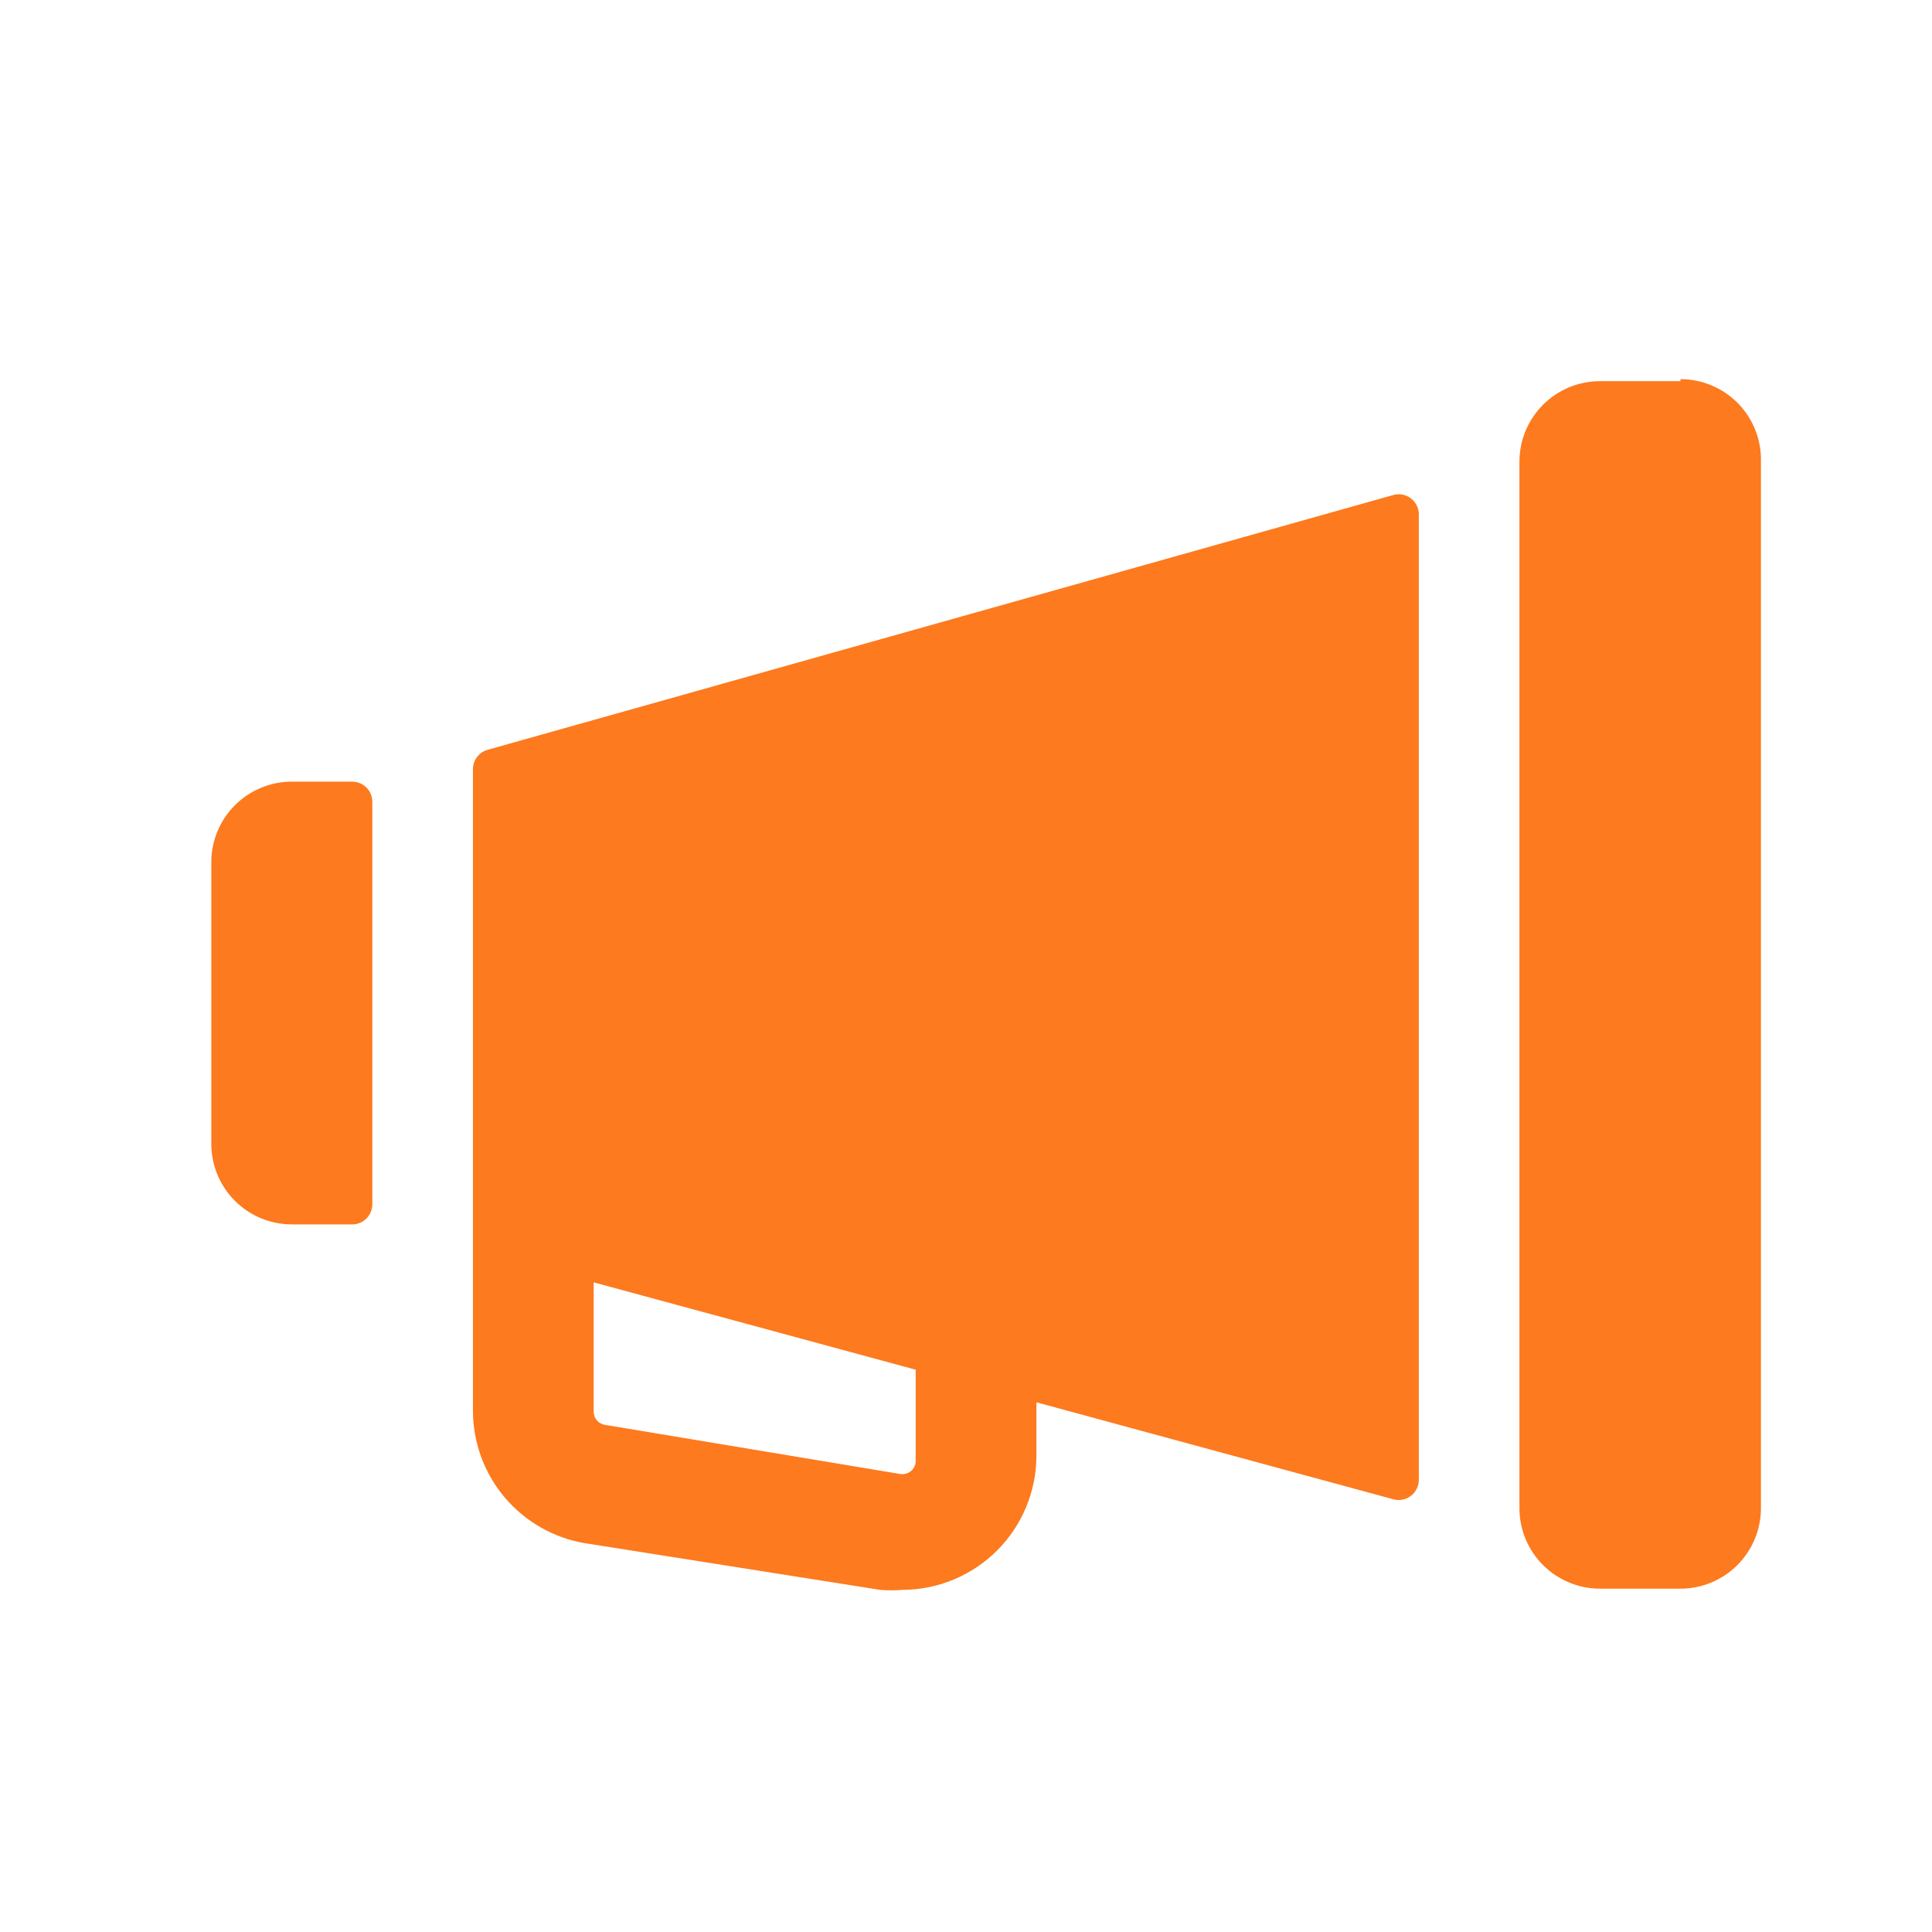 <svg width="48" height="48" viewBox="0 0 48 48" fill="none" xmlns="http://www.w3.org/2000/svg">
<path d="M8.75 19.42H7.25C6.72 19.42 6.211 19.631 5.836 20.006C5.461 20.381 5.25 20.89 5.25 21.42V28.42C5.25 28.95 5.461 29.459 5.836 29.834C6.211 30.209 6.72 30.42 7.25 30.42H8.75C8.883 30.42 9.01 30.367 9.104 30.273C9.197 30.18 9.25 30.052 9.25 29.92V19.92C9.25 19.787 9.197 19.66 9.104 19.566C9.01 19.473 8.883 19.42 8.75 19.42ZM34.61 12.3L12.11 18.63C12.006 18.66 11.915 18.723 11.85 18.81C11.785 18.896 11.75 19.002 11.75 19.11V31.05V35.05C11.751 35.838 12.03 36.601 12.539 37.203C13.048 37.805 13.753 38.208 14.53 38.34L21.87 39.5C22.053 39.515 22.237 39.515 22.42 39.5C23.302 39.497 24.148 39.146 24.772 38.522C25.396 37.898 25.747 37.052 25.75 36.17V34.84L34.62 37.25C34.694 37.27 34.771 37.273 34.846 37.258C34.922 37.243 34.992 37.211 35.053 37.165C35.114 37.118 35.163 37.059 35.197 36.99C35.232 36.922 35.25 36.846 35.25 36.77V12.77C35.248 12.693 35.229 12.618 35.194 12.55C35.158 12.481 35.108 12.422 35.046 12.377C34.984 12.331 34.913 12.301 34.837 12.287C34.761 12.274 34.684 12.278 34.61 12.3ZM22.75 36.3C22.75 36.348 22.739 36.395 22.718 36.439C22.698 36.482 22.668 36.52 22.63 36.55C22.593 36.58 22.549 36.602 22.503 36.614C22.456 36.626 22.407 36.628 22.36 36.62L15.03 35.4C14.951 35.388 14.88 35.348 14.828 35.287C14.777 35.227 14.749 35.149 14.75 35.07V31.86L22.75 34.03V36.3ZM41.75 9.47H39.75C39.22 9.47 38.711 9.681 38.336 10.056C37.961 10.431 37.75 10.94 37.75 11.47V37.47C37.75 38 37.961 38.509 38.336 38.884C38.711 39.259 39.22 39.47 39.75 39.47H41.75C42.28 39.47 42.789 39.259 43.164 38.884C43.539 38.509 43.75 38 43.75 37.47V11.47C43.757 11.203 43.71 10.938 43.612 10.689C43.515 10.441 43.369 10.214 43.182 10.023C42.996 9.832 42.773 9.68 42.527 9.577C42.281 9.473 42.017 9.42 41.75 9.42V9.47Z" fill="#FD7A1E"/>
</svg>
